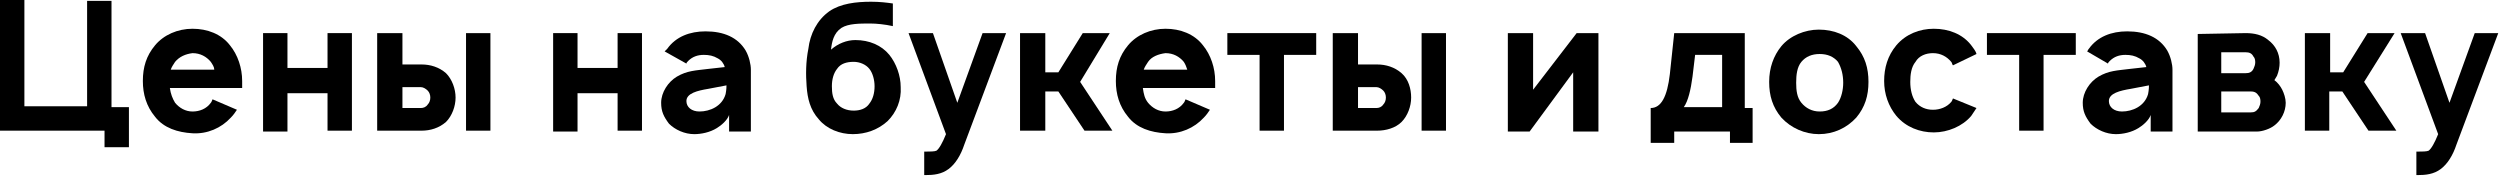 <svg width="287" height="21" viewBox="0 0 287 21" fill="none" xmlns="http://www.w3.org/2000/svg">
<path d="M14.8 12.2V16.9H12V15H0V0H2.8V12.2H10V0.1H12.8V12.3H14.8V12.2Z" fill="black"/>
<path d="M20.1 11.801C20.6 12.401 21.3 12.801 22.1 12.801C22.9 12.801 23.7 12.501 24.2 11.801C24.3 11.701 24.3 11.601 24.4 11.401L27.2 12.601C27 12.901 26.8 13.201 26.5 13.501C25.4 14.701 23.8 15.401 22.1 15.301C20.4 15.201 18.8 14.701 17.8 13.401C16.8 12.201 16.4 10.801 16.4 9.301C16.4 7.701 16.8 6.401 17.8 5.201C18.8 4.001 20.4 3.301 22.1 3.301C23.8 3.301 25.4 3.901 26.4 5.201C27.3 6.301 27.8 7.801 27.8 9.301C27.8 9.501 27.8 9.801 27.8 10.101H19.5C19.6 10.801 19.8 11.301 20.1 11.801ZM20.1 7.101C19.9 7.401 19.7 7.701 19.6 8.001H24.6C24.6 7.701 24.4 7.401 24.2 7.101C23.7 6.501 23 6.101 22.1 6.101C21.3 6.201 20.6 6.501 20.1 7.101Z" fill="black"/>
<path d="M40.4 3.801V15.001H37.6V10.701H33V15.101H30.2V3.801H33V7.801H37.6V3.801H40.4Z" fill="black"/>
<path d="M46.2 3.801V7.401H48.4C49.4 7.401 50.4 7.701 51.2 8.401C51.9 9.101 52.3 10.201 52.3 11.201C52.3 12.201 51.9 13.301 51.2 14.001C50.4 14.701 49.4 15.001 48.4 15.001H43.3V3.801H46.2ZM46.2 12.401H48.3C48.6 12.401 48.9 12.301 49.1 12.001C49.3 11.801 49.4 11.501 49.4 11.201C49.4 10.901 49.3 10.601 49.1 10.401C48.9 10.201 48.6 10.001 48.3 10.001H46.2V12.401ZM56.3 3.801V15.001H53.5V3.801H56.3Z" fill="black"/>
<path d="M73.7 3.801V15.001H70.9V10.701H66.3V15.101H63.5V3.801H66.3V7.801H70.9V3.801H73.7Z" fill="black"/>
<path d="M76.3 5.9C76.4 5.8 76.5 5.7 76.6 5.6C77.6 4.2 79.2 3.6 81 3.6C83.1 3.6 84.7 4.3 85.6 5.8C86 6.5 86.2 7.4 86.2 8V15.1H83.7V13.2C83.5 13.8 82.8 14.4 82.3 14.7C81.5 15.2 80.5 15.4 79.7 15.4C78.6 15.4 77.5 14.9 76.8 14.2C76.2 13.4 75.9 12.8 75.9 11.8C75.9 10.6 76.7 9.4 77.7 8.8C78.9 8.1 79.8 8.1 81.4 7.9L83.2 7.7C83.1 7.3 82.8 6.9 82.4 6.7C81.9 6.4 81.4 6.3 80.8 6.3C80.1 6.3 79.5 6.5 79 7C78.9 7.1 78.8 7.2 78.8 7.3L76.3 5.9ZM81.3 10.2C80.1 10.4 78.8 10.7 78.8 11.6C78.8 12.3 79.4 12.8 80.3 12.8C81.5 12.8 82.9 12.2 83.3 10.8C83.4 10.3 83.4 9.9 83.4 9.8L81.3 10.2Z" fill="black"/>
<path d="M102.1 6.299C102.9 7.299 103.4 8.699 103.4 9.999C103.5 11.499 102.9 12.899 101.9 13.899C100.8 14.899 99.4 15.399 97.9 15.399C96.4 15.399 94.9 14.799 94 13.699C93 12.599 92.7 11.299 92.6 9.899C92.5 8.599 92.5 7.099 92.8 5.599C93 3.899 93.8 2.299 95.2 1.299C96.5 0.399 98.3 0.199 100 0.199C101 0.199 101.8 0.299 102.5 0.399V2.999C101.6 2.799 100.6 2.699 99.9 2.699C98.7 2.699 97.4 2.699 96.6 3.199C95.7 3.799 95.5 4.799 95.4 5.699C96.2 4.999 97.2 4.599 98.2 4.599C99.8 4.599 101.2 5.199 102.1 6.299ZM96.1 7.899C95.7 8.399 95.5 9.099 95.5 9.899C95.5 10.699 95.6 11.399 96.1 11.899C96.5 12.399 97.2 12.699 98 12.699C98.7 12.699 99.4 12.499 99.8 11.899C100.2 11.399 100.4 10.699 100.4 9.899C100.4 9.199 100.2 8.399 99.8 7.899C99.4 7.399 98.7 7.099 98 7.099C97.2 7.099 96.5 7.299 96.1 7.899Z" fill="black"/>
<path d="M115.5 3.801L110.7 16.601C110.3 17.801 109.7 18.801 108.9 19.401C108.1 20.001 107.2 20.101 106.2 20.101H106.1V17.401H106.4C106.7 17.401 107.3 17.401 107.5 17.301C107.8 17.101 108.2 16.401 108.6 15.401L104.3 3.801H107.1L109.9 11.801L112.8 3.801H115.5Z" fill="black"/>
<path d="M124 9.401L127.7 15.001H124.5L121.5 10.501H120V15.001H117.1V3.801H120V8.301H121.5L124.3 3.801H127.4L124 9.401Z" fill="black"/>
<path d="M131.8 11.801C132.3 12.401 133 12.801 133.8 12.801C134.6 12.801 135.4 12.501 135.9 11.801C136 11.701 136 11.601 136.1 11.401L138.9 12.601C138.7 12.901 138.5 13.201 138.2 13.501C137.1 14.701 135.5 15.401 133.8 15.301C132.1 15.201 130.5 14.701 129.5 13.401C128.5 12.201 128.1 10.801 128.1 9.301C128.1 7.701 128.5 6.401 129.5 5.201C130.5 4.001 132.1 3.301 133.8 3.301C135.5 3.301 137.1 3.901 138.1 5.201C139 6.301 139.5 7.801 139.5 9.301C139.5 9.501 139.5 9.801 139.5 10.101H131.2C131.3 10.801 131.4 11.301 131.8 11.801ZM131.8 7.101C131.6 7.401 131.4 7.701 131.3 8.001H136.3C136.2 7.701 136.1 7.401 135.9 7.101C135.4 6.501 134.7 6.101 133.8 6.101C133 6.201 132.2 6.501 131.8 7.101Z" fill="black"/>
<path d="M151.1 6.301H147.4V15.001H144.6V6.301H140.9V3.801H151.1V6.301Z" fill="black"/>
<path d="M155.9 3.801V7.401H158.1C159.1 7.401 160.1 7.701 160.9 8.401C161.7 9.101 162 10.201 162 11.201C162 12.201 161.6 13.301 160.9 14.001C160.2 14.701 159.1 15.001 158.1 15.001H153V3.801H155.9ZM155.9 12.401H158C158.3 12.401 158.6 12.301 158.8 12.001C159 11.801 159.1 11.501 159.1 11.201C159.1 10.901 159 10.601 158.8 10.401C158.6 10.201 158.3 10.001 158 10.001H155.9V12.401ZM166 3.801V15.001H163.2V3.801H166Z" fill="black"/>
<path d="M183.5 15.101H180.6V8.301L175.6 15.101H173.1V3.801H176V10.301L181 3.801H183.5V15.101Z" fill="black"/>
<path d="M200.3 12.401H201.2V16.401H198.6V15.101H192.2V16.401H189.5V12.401C190.7 12.401 191.4 11.101 191.7 8.501L192.2 3.801H200.3V12.401ZM197.7 6.301H194.6L194.3 8.801C194.1 10.301 193.8 11.601 193.3 12.301H197.7V6.301Z" fill="black"/>
<path d="M204.5 13.5C203.5 12.3 203.1 11 203.1 9.4C203.1 7.8 203.6 6.4 204.5 5.3C205.5 4.1 207.2 3.4 208.8 3.4C210.5 3.4 212.1 4 213.1 5.3C214.1 6.5 214.5 7.8 214.5 9.4C214.5 11 214.1 12.3 213.1 13.5C212 14.7 210.5 15.4 208.8 15.4C207.2 15.4 205.6 14.7 204.5 13.5ZM211.6 9.5C211.6 8.6 211.4 7.8 211 7.1C210.5 6.5 209.8 6.2 208.9 6.2C208 6.2 207.3 6.5 206.8 7.1C206.3 7.7 206.2 8.6 206.2 9.5C206.2 10.4 206.3 11.2 206.8 11.8C207.3 12.4 208 12.8 208.9 12.8C209.8 12.8 210.5 12.5 211 11.8C211.4 11.2 211.6 10.3 211.6 9.5Z" fill="black"/>
<path d="M224.2 7.501C224.1 7.401 224.1 7.201 224 7.101C223.5 6.501 222.8 6.101 221.9 6.101C221.1 6.101 220.3 6.401 219.9 7.101C219.4 7.701 219.3 8.601 219.3 9.401C219.3 10.301 219.5 11.101 219.9 11.701C220.4 12.301 221.1 12.601 221.9 12.601C222.7 12.601 223.5 12.301 224 11.701C224.1 11.601 224.1 11.501 224.2 11.301L226.9 12.401C226.7 12.701 226.5 13.001 226.3 13.301C225.3 14.501 223.6 15.201 222 15.201C220.4 15.201 218.8 14.601 217.7 13.301C216.8 12.201 216.3 10.801 216.3 9.301C216.3 7.801 216.7 6.401 217.7 5.201C218.8 3.901 220.4 3.301 222 3.301C223.7 3.301 225.3 3.901 226.3 5.201C226.5 5.501 226.8 5.801 226.9 6.201L224.2 7.501Z" fill="black"/>
<path d="M238.3 6.301H234.6V15.001H231.8V6.301H228.1V3.801H238.3V6.301Z" fill="black"/>
<path d="M239.6 5.9C239.7 5.8 239.7 5.7 239.8 5.6C240.8 4.2 242.4 3.6 244.2 3.6C246.3 3.6 247.9 4.3 248.8 5.8C249.2 6.5 249.4 7.4 249.4 8V15.1H246.9V13.2C246.7 13.8 246 14.4 245.5 14.7C244.7 15.2 243.7 15.4 242.9 15.4C241.8 15.4 240.7 14.9 240 14.2C239.4 13.4 239.1 12.8 239.1 11.8C239.1 10.6 239.9 9.4 240.9 8.8C242.1 8.1 243 8.1 244.6 7.9L246.4 7.7C246.3 7.3 246 6.9 245.6 6.7C245.1 6.4 244.6 6.3 244 6.3C243.3 6.3 242.7 6.5 242.2 7C242.1 7.1 242 7.2 242 7.3L239.6 5.9ZM244.6 10.2C243.4 10.4 242.1 10.7 242.1 11.6C242.1 12.3 242.7 12.8 243.6 12.8C244.8 12.8 246.2 12.2 246.6 10.8C246.7 10.3 246.7 9.9 246.7 9.8L244.6 10.2Z" fill="black"/>
<path d="M257.8 3.801C258.8 3.801 259.7 4.001 260.4 4.601C261.2 5.201 261.7 6.101 261.7 7.201C261.7 7.701 261.6 8.201 261.4 8.701C261.3 8.901 261.2 9.001 261.1 9.201C261.5 9.501 261.8 9.901 262 10.301C262.2 10.701 262.4 11.301 262.4 11.801C262.4 12.801 261.9 13.801 261.1 14.401C260.6 14.801 259.7 15.101 259.1 15.101H252.3V3.901L257.8 3.801ZM255 8.401H257.8C258.2 8.401 258.5 8.301 258.7 7.901C258.8 7.701 258.9 7.401 258.9 7.201C258.9 7.001 258.9 6.701 258.7 6.501C258.5 6.101 258.2 6.001 257.8 6.001H255V8.401ZM255 12.901H258.4C258.8 12.901 259 12.801 259.3 12.401C259.4 12.201 259.5 11.901 259.5 11.701C259.5 11.501 259.5 11.201 259.3 11.001C259.1 10.701 258.9 10.501 258.4 10.501H255V12.901Z" fill="black"/>
<path d="M271.4 9.401L275.1 15.001H271.9L268.9 10.501H267.4V15.001H264.6V3.801H267.5V8.301H269L271.8 3.801H274.9L271.4 9.401Z" fill="black"/>
<path d="M286.8 3.801L282 16.601C281.6 17.801 281 18.801 280.2 19.401C279.4 20.001 278.5 20.101 277.5 20.101H277.4V17.401H277.7C278 17.401 278.6 17.401 278.8 17.301C279.1 17.101 279.5 16.401 279.9 15.401L275.6 3.801H278.4L281.2 11.801L284.1 3.801H286.8Z" fill="black"/>
</svg>
